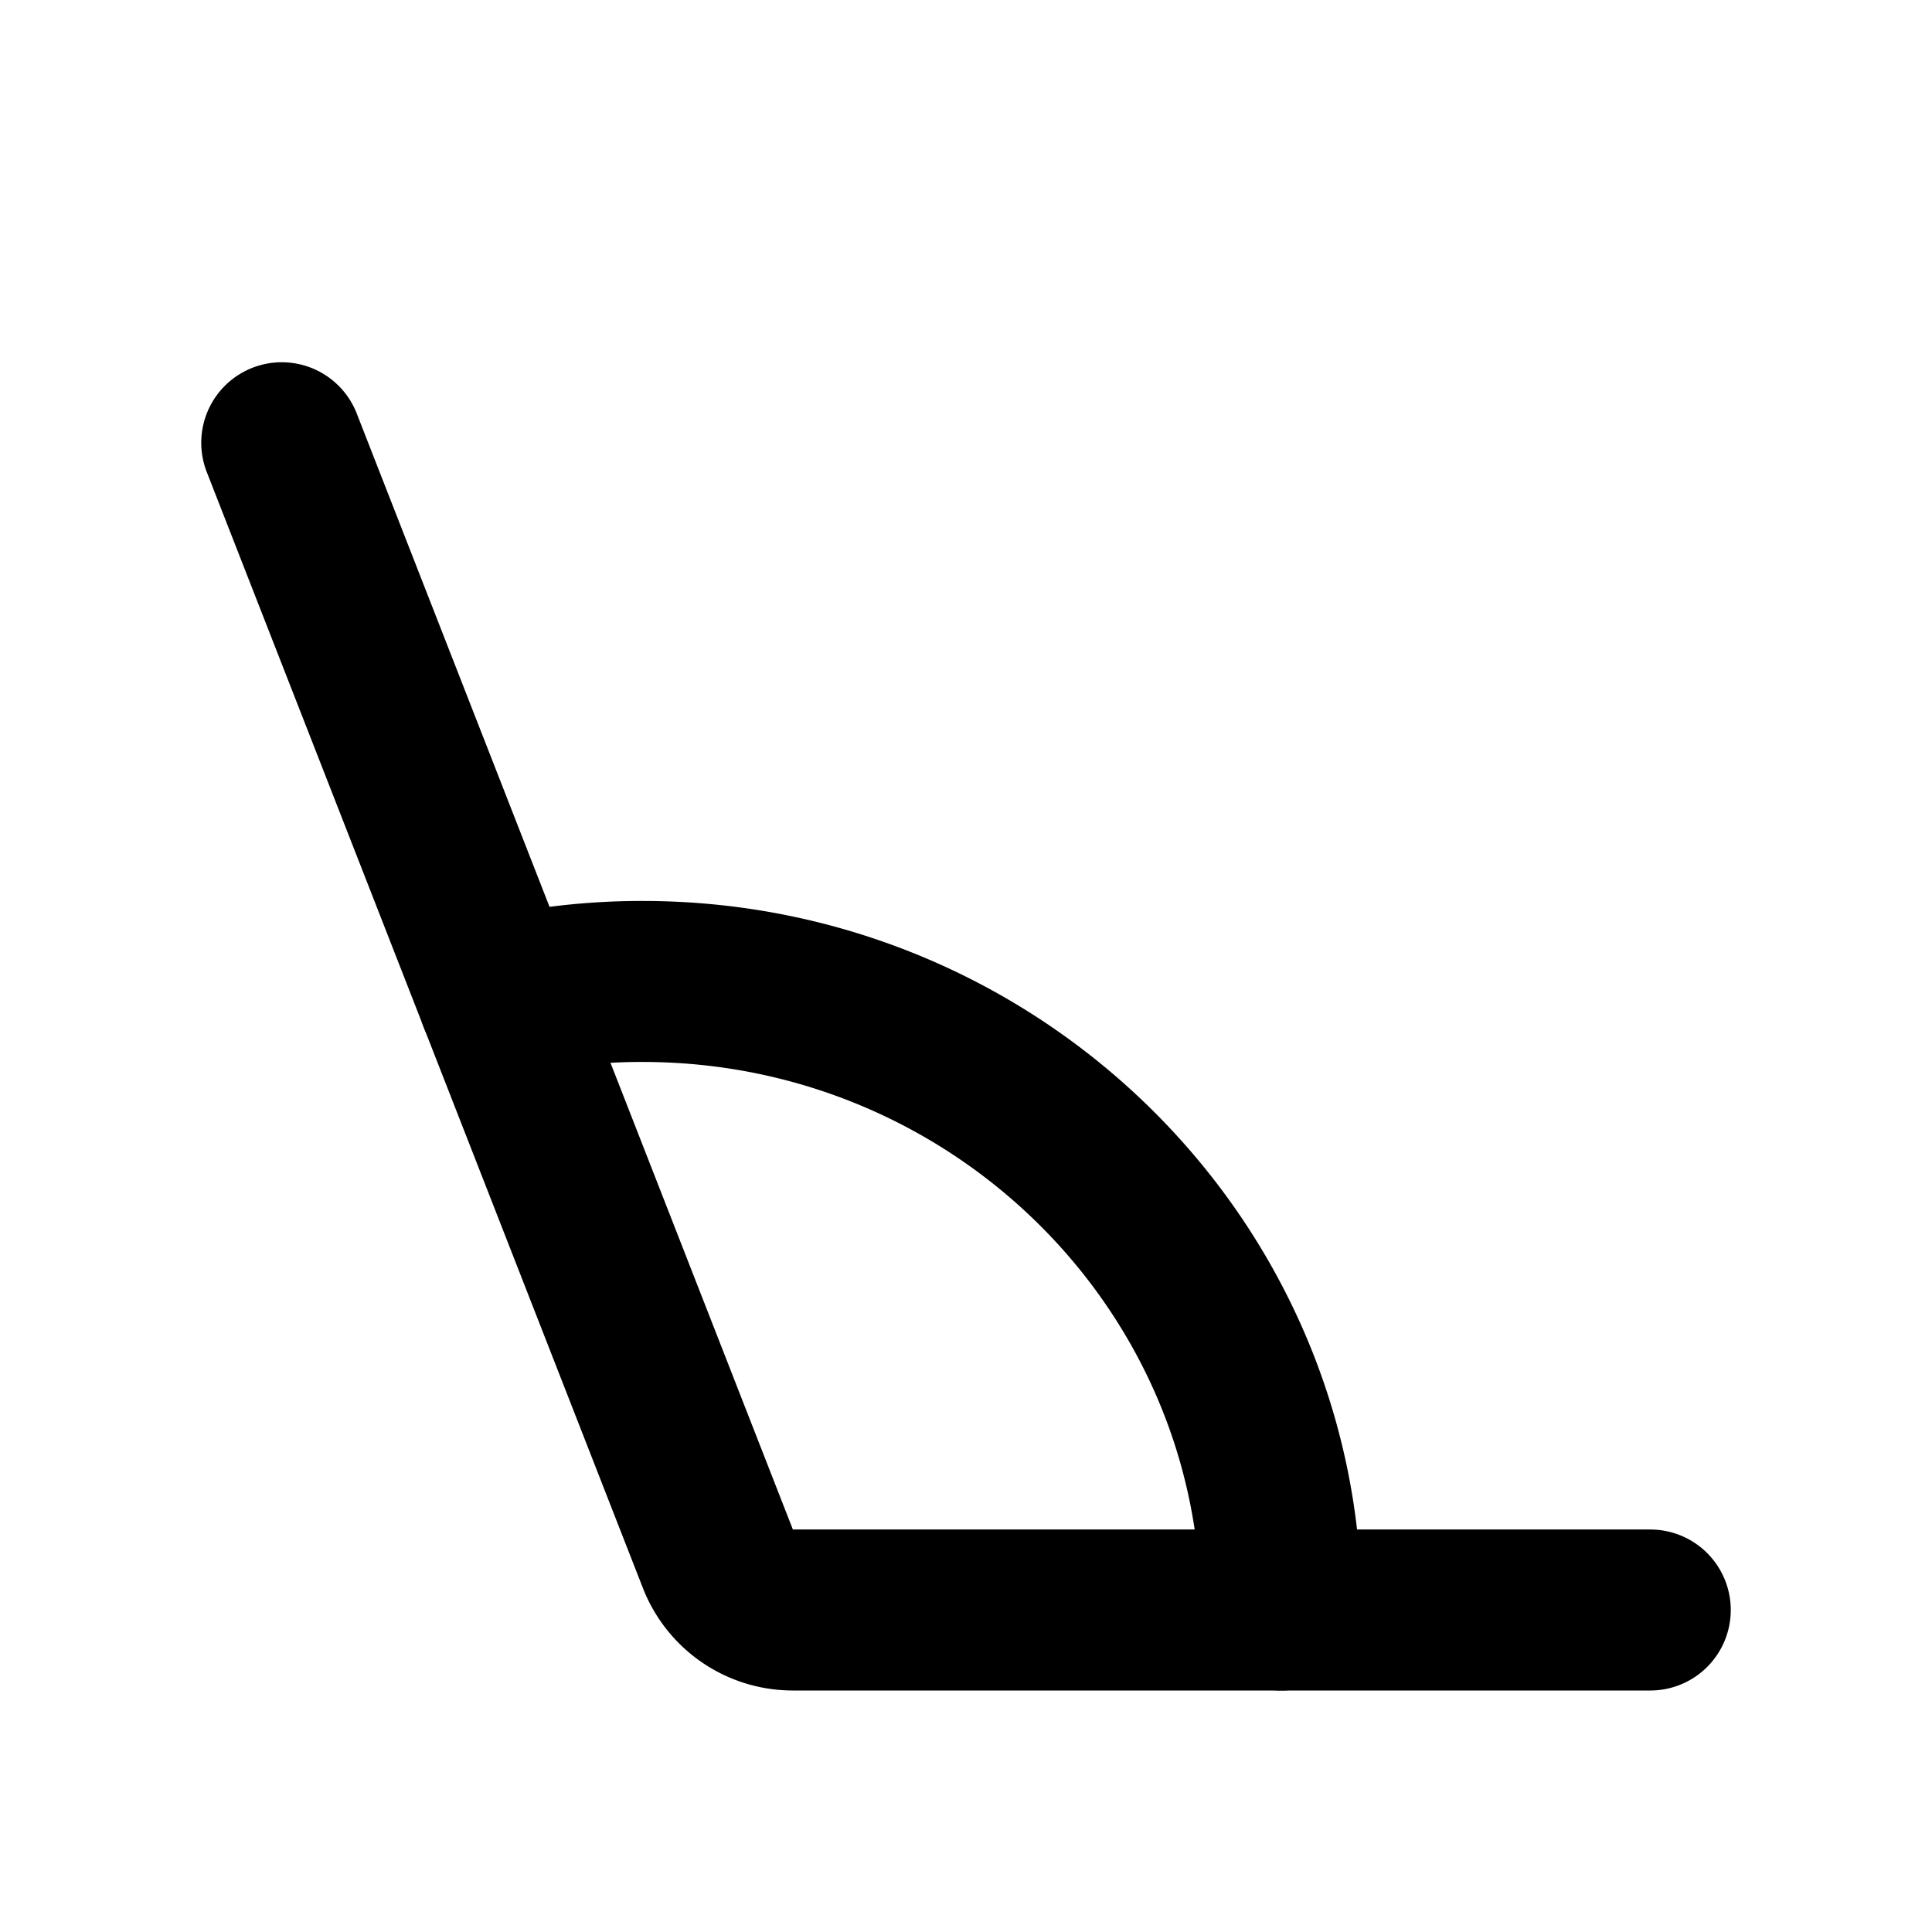 <svg
  xmlns="http://www.w3.org/2000/svg"
  width="24"
  height="24"
  viewBox="0 0 24 24"
  fill="none"
  stroke="currentColor"
  stroke-width="2"
  stroke-linecap="round"
  stroke-linejoin="round"
>
  <path d="m3.5 5.5 5.418 13.864a1 1 0 0 0 .931.636H20.5" />
  <path d="M6.193 12.392a8 8 0 0 1 1.789-.2c4.378 0 7.933 3.499 7.933 7.808" />
</svg>
